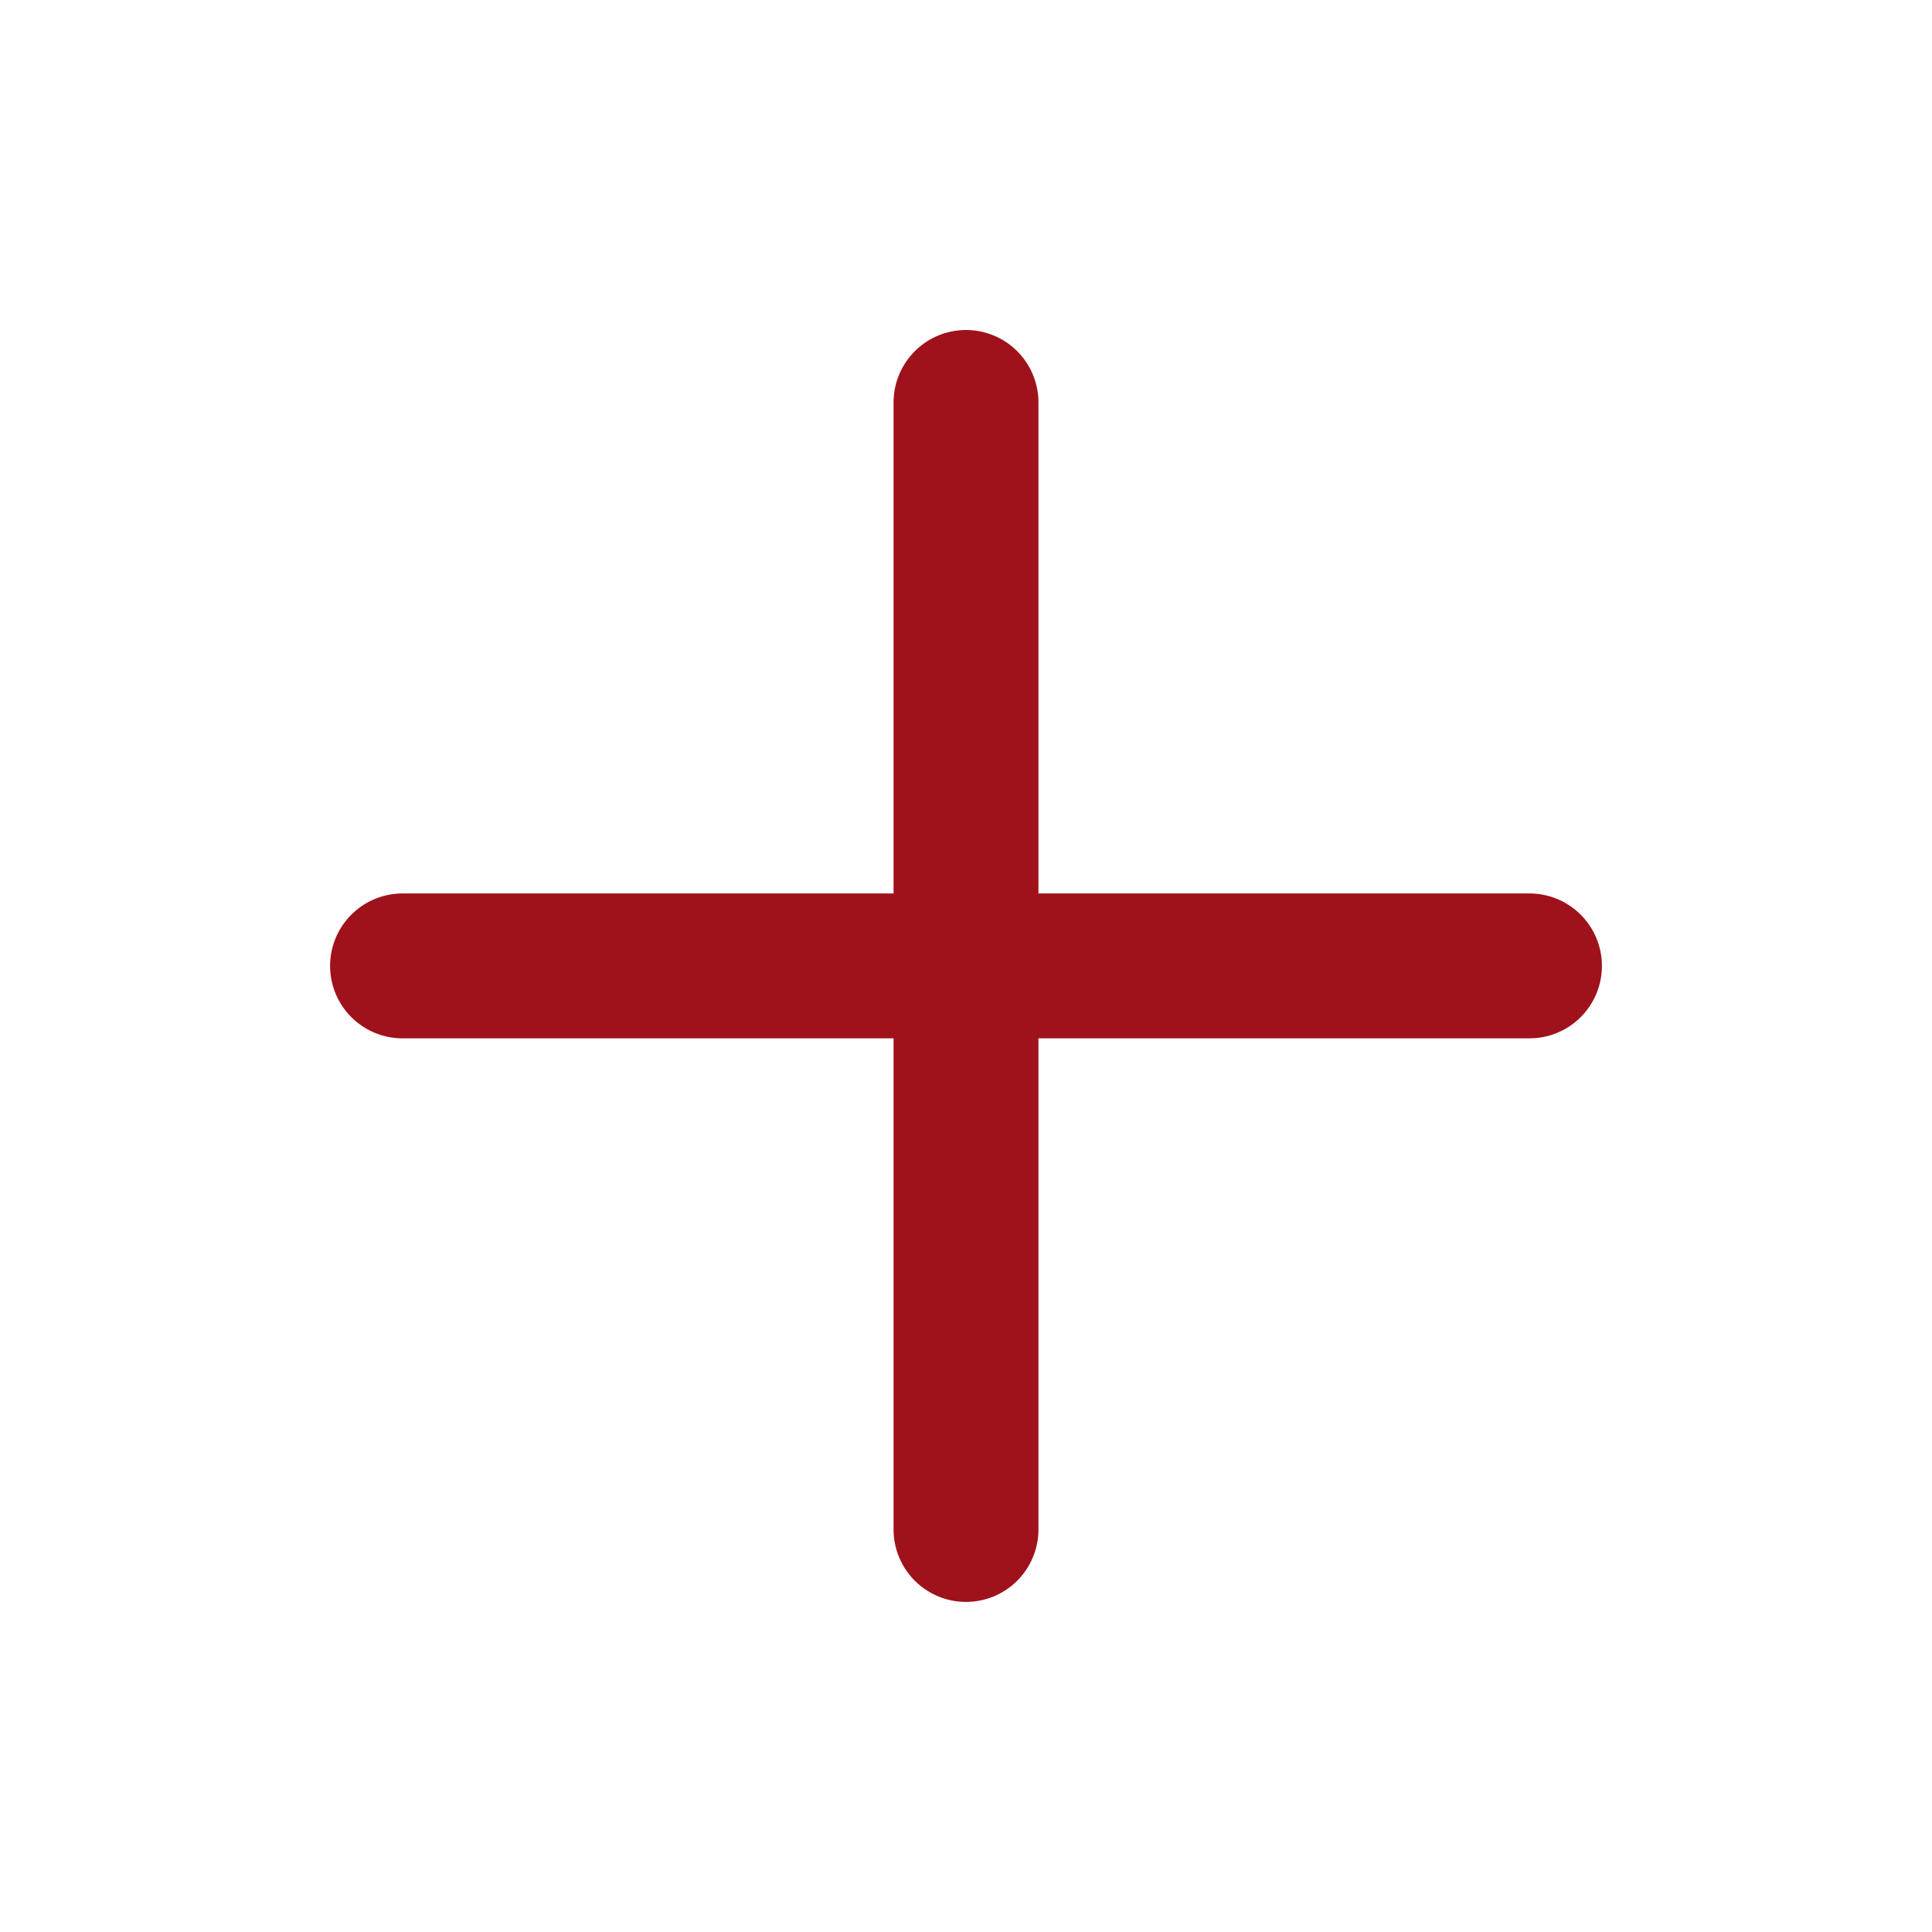 <svg
  width="20"
  height="20"
  viewBox="0 0 20 20"
  fill="none"
  xmlns="http://www.w3.org/2000/svg"
>
  <path
    d="M10 4.166V15.833M4.167 9.999H15.833"
    stroke="#9F121C"
    stroke-width="1.5"
    stroke-linecap="round"
    stroke-linejoin="round"
  />
</svg>

